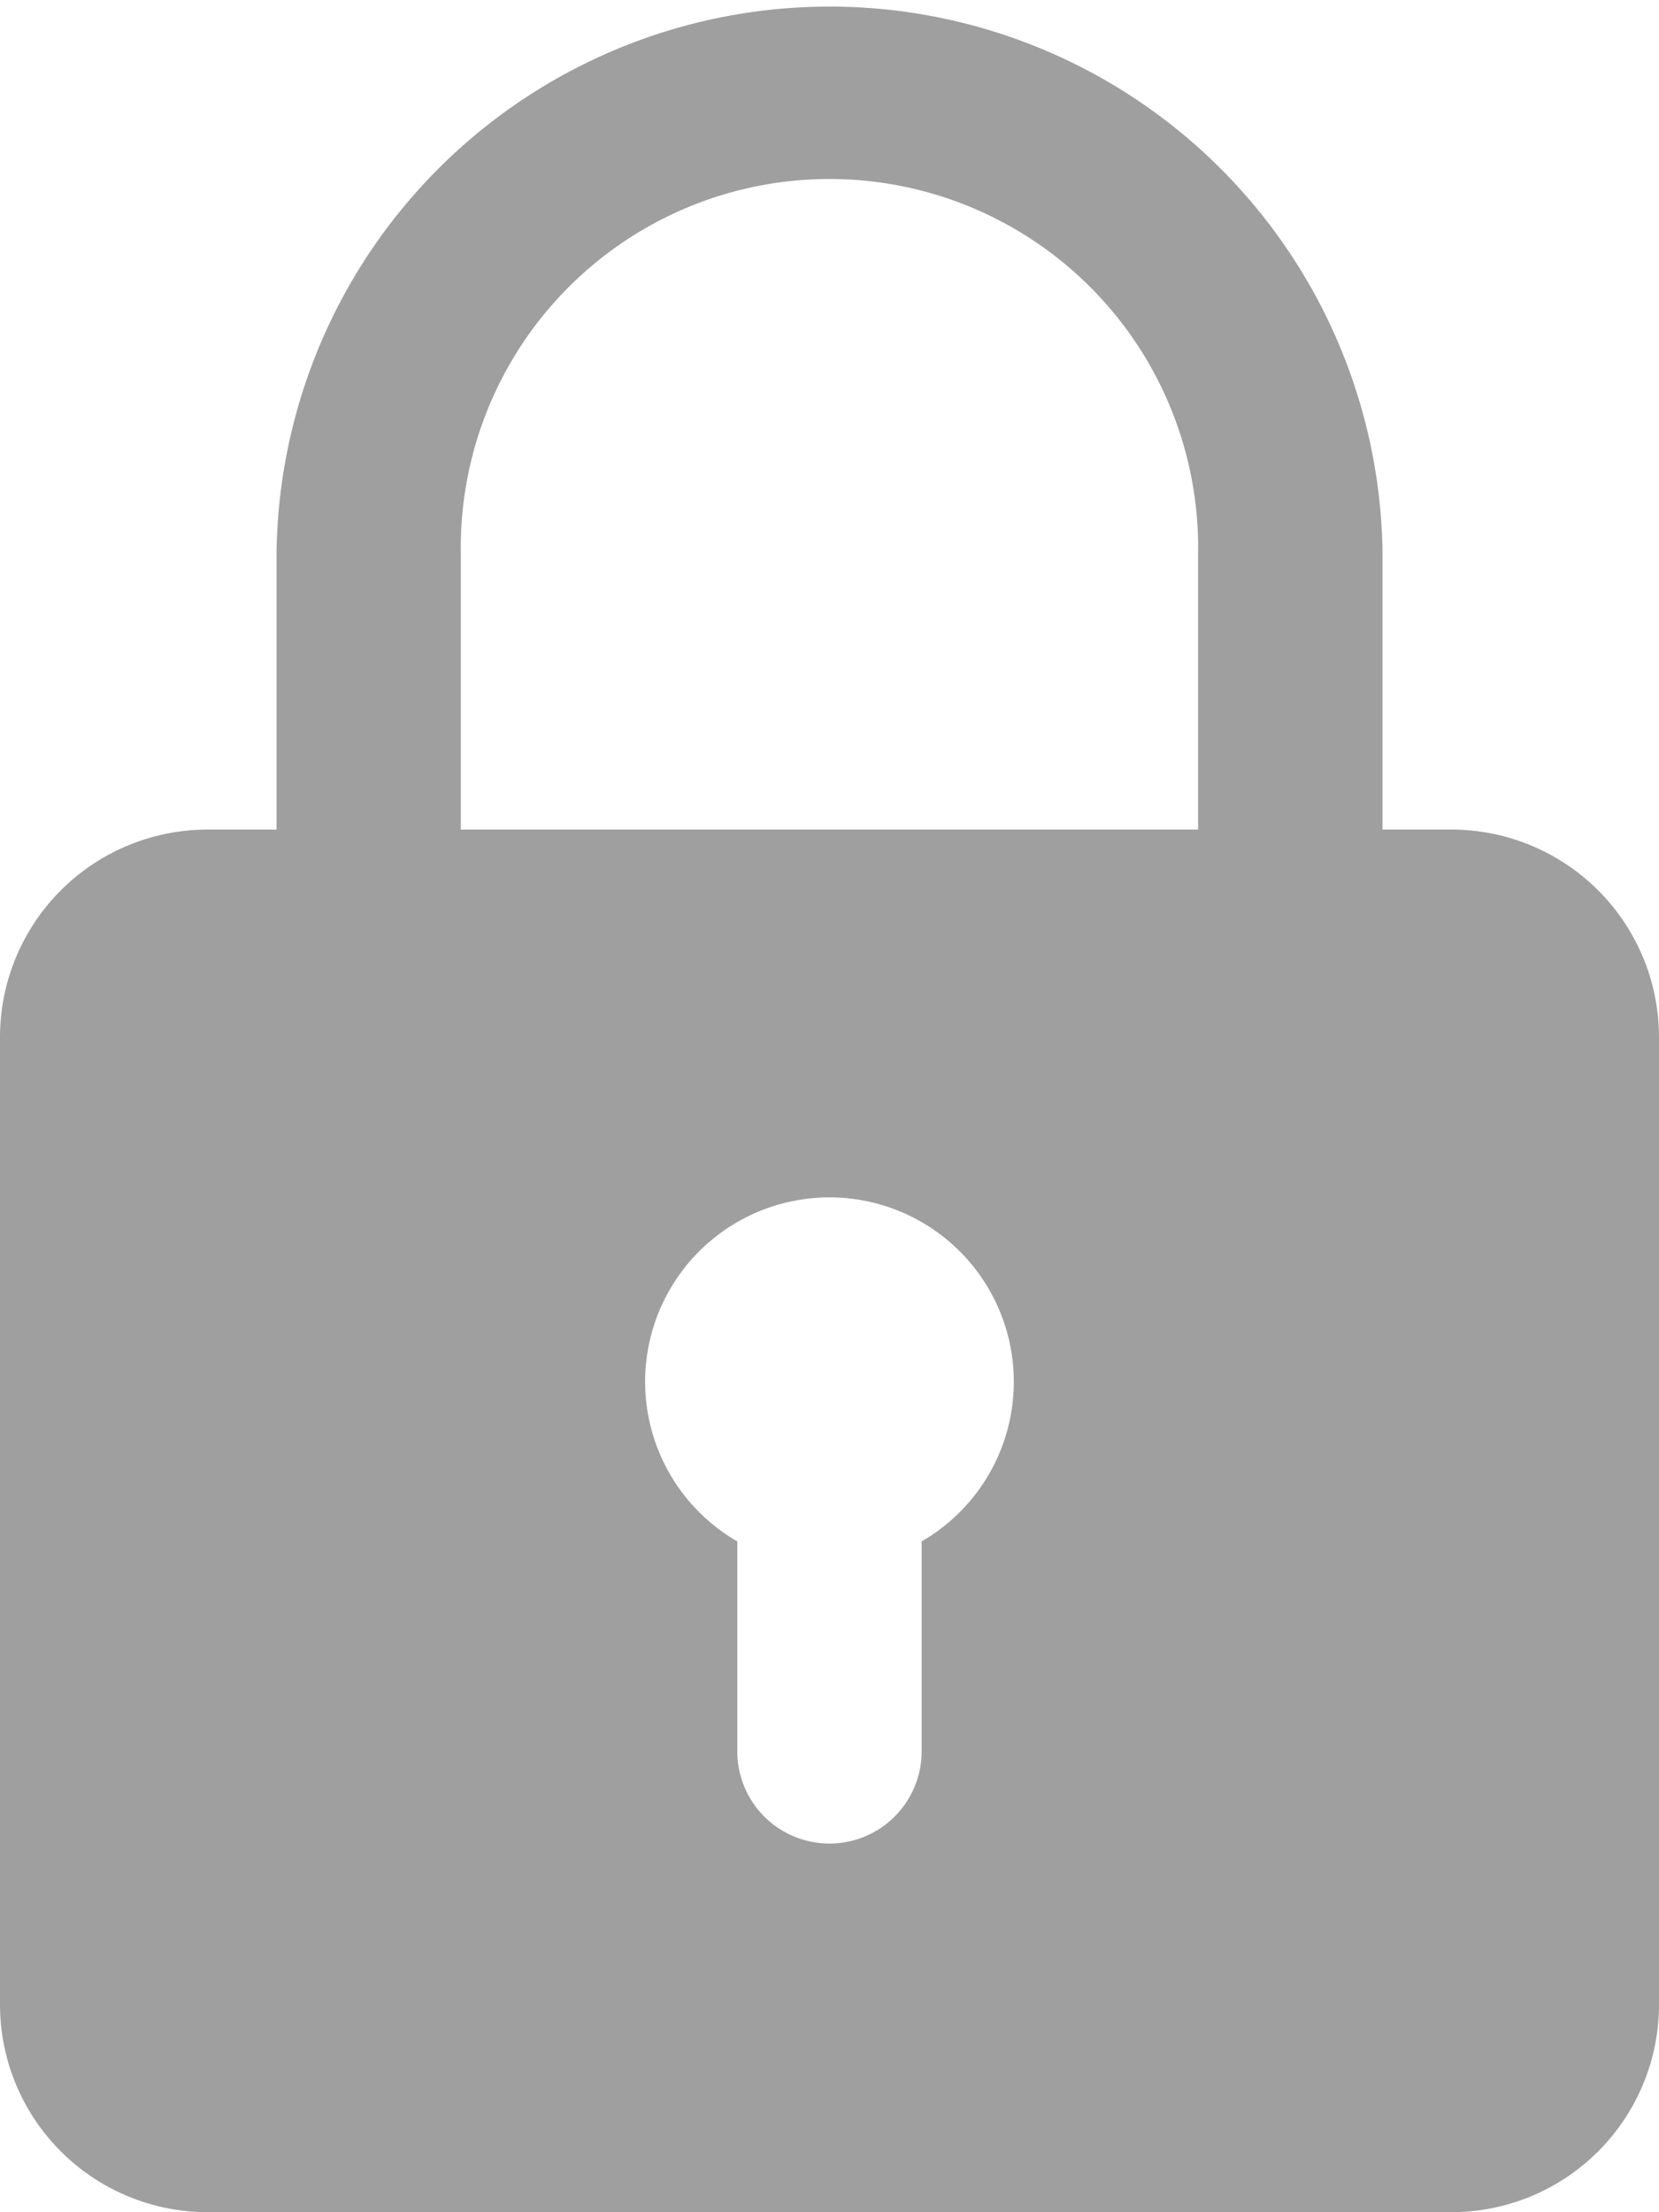 <svg xmlns="http://www.w3.org/2000/svg" width="21.176" height="28.234" viewBox="0 0 21.176 28.234">
  <path id="padlock" d="M21.529,10.588h-.882V7.059a7.059,7.059,0,0,0-14.117,0v3.529H5.647A2.65,2.65,0,0,0,3,13.235V25.587a2.65,2.65,0,0,0,2.647,2.647H21.529a2.65,2.65,0,0,0,2.647-2.647V13.235A2.65,2.65,0,0,0,21.529,10.588ZM8.882,7.059a4.706,4.706,0,1,1,9.411,0v3.529H8.882Zm5.882,12.614v2.68a1.176,1.176,0,0,1-2.353,0v-2.68a2.353,2.353,0,1,1,2.353,0Z" transform="translate(-3)" fill="#9f9f9f"/>
</svg>
